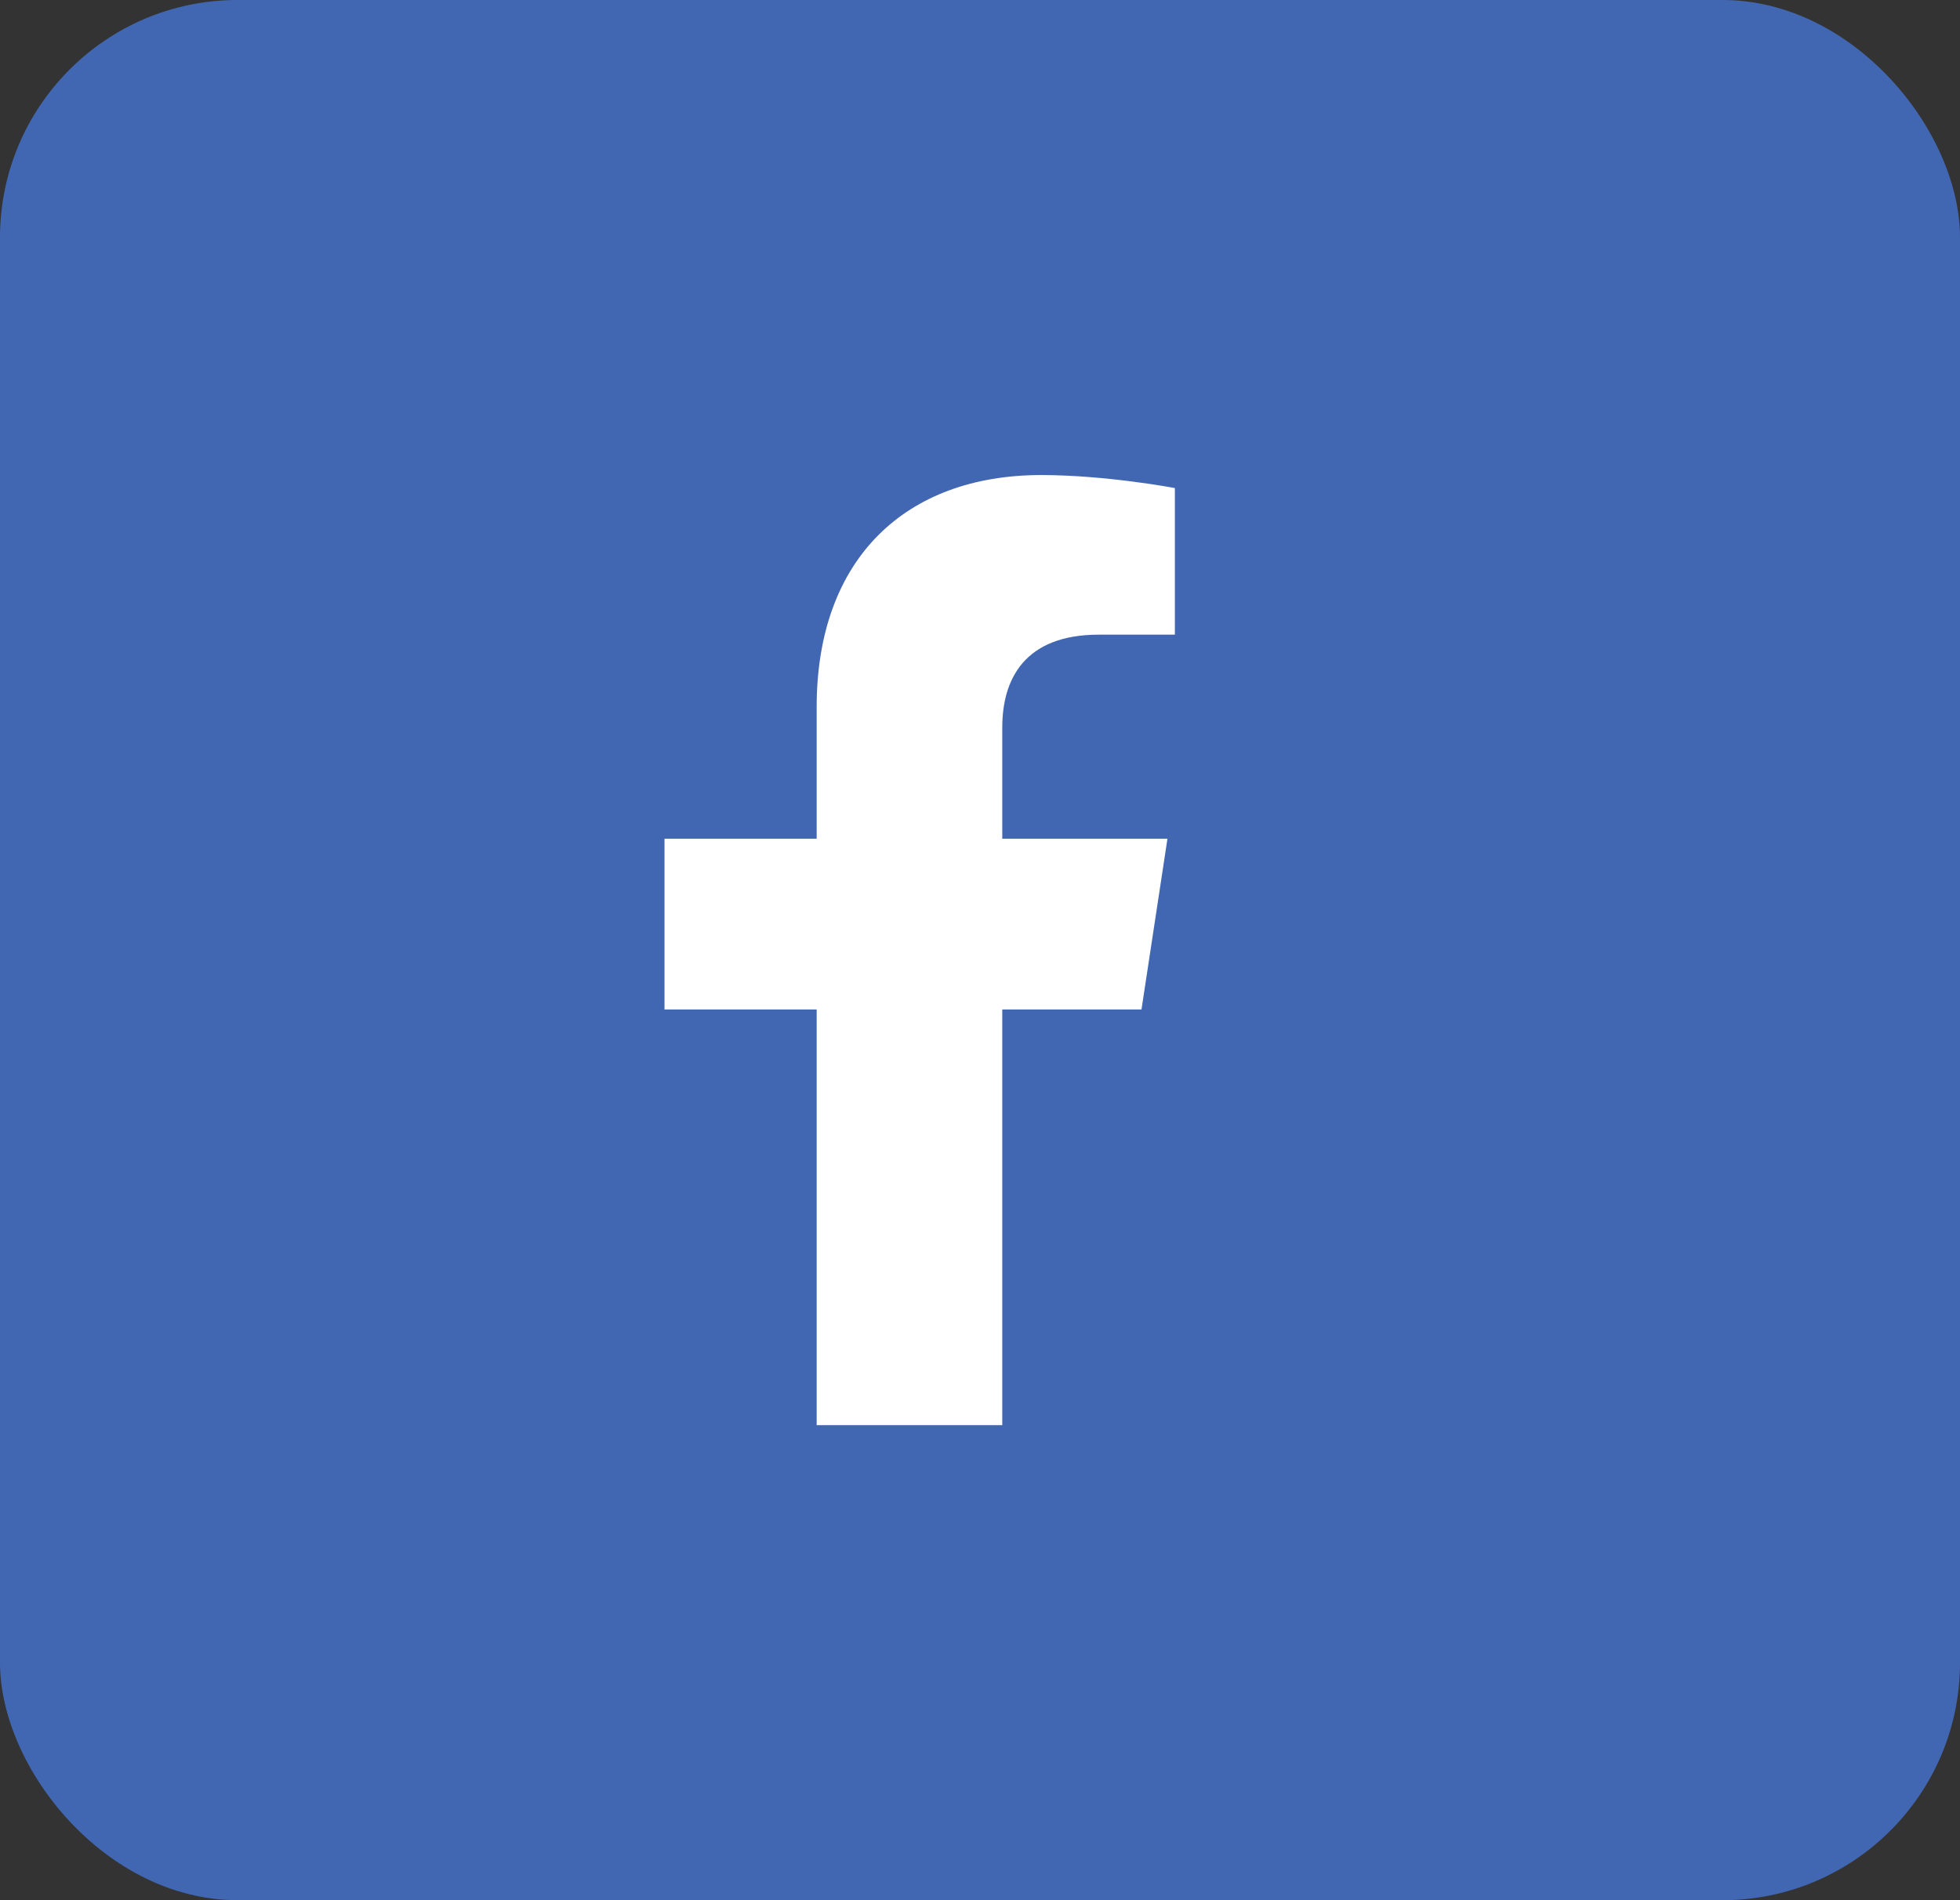 <svg width="33" height="32" viewBox="0 0 33 32" fill="none" xmlns="http://www.w3.org/2000/svg">
<rect x="0" y="0" width="33" height="32" fill="#333333" stroke="none"/>
<rect width="33" height="32" rx="4" fill="#4267B2"/>
<path d="M19.219 17L19.656 14.125H16.875V12.25C16.875 11.438 17.25 10.688 18.5 10.688H19.781V8.219C19.781 8.219 18.625 8 17.531 8C15.25 8 13.75 9.406 13.75 11.906V14.125H11.188V17H13.75V24H16.875V17H19.219Z" fill="white"/>
</svg>
